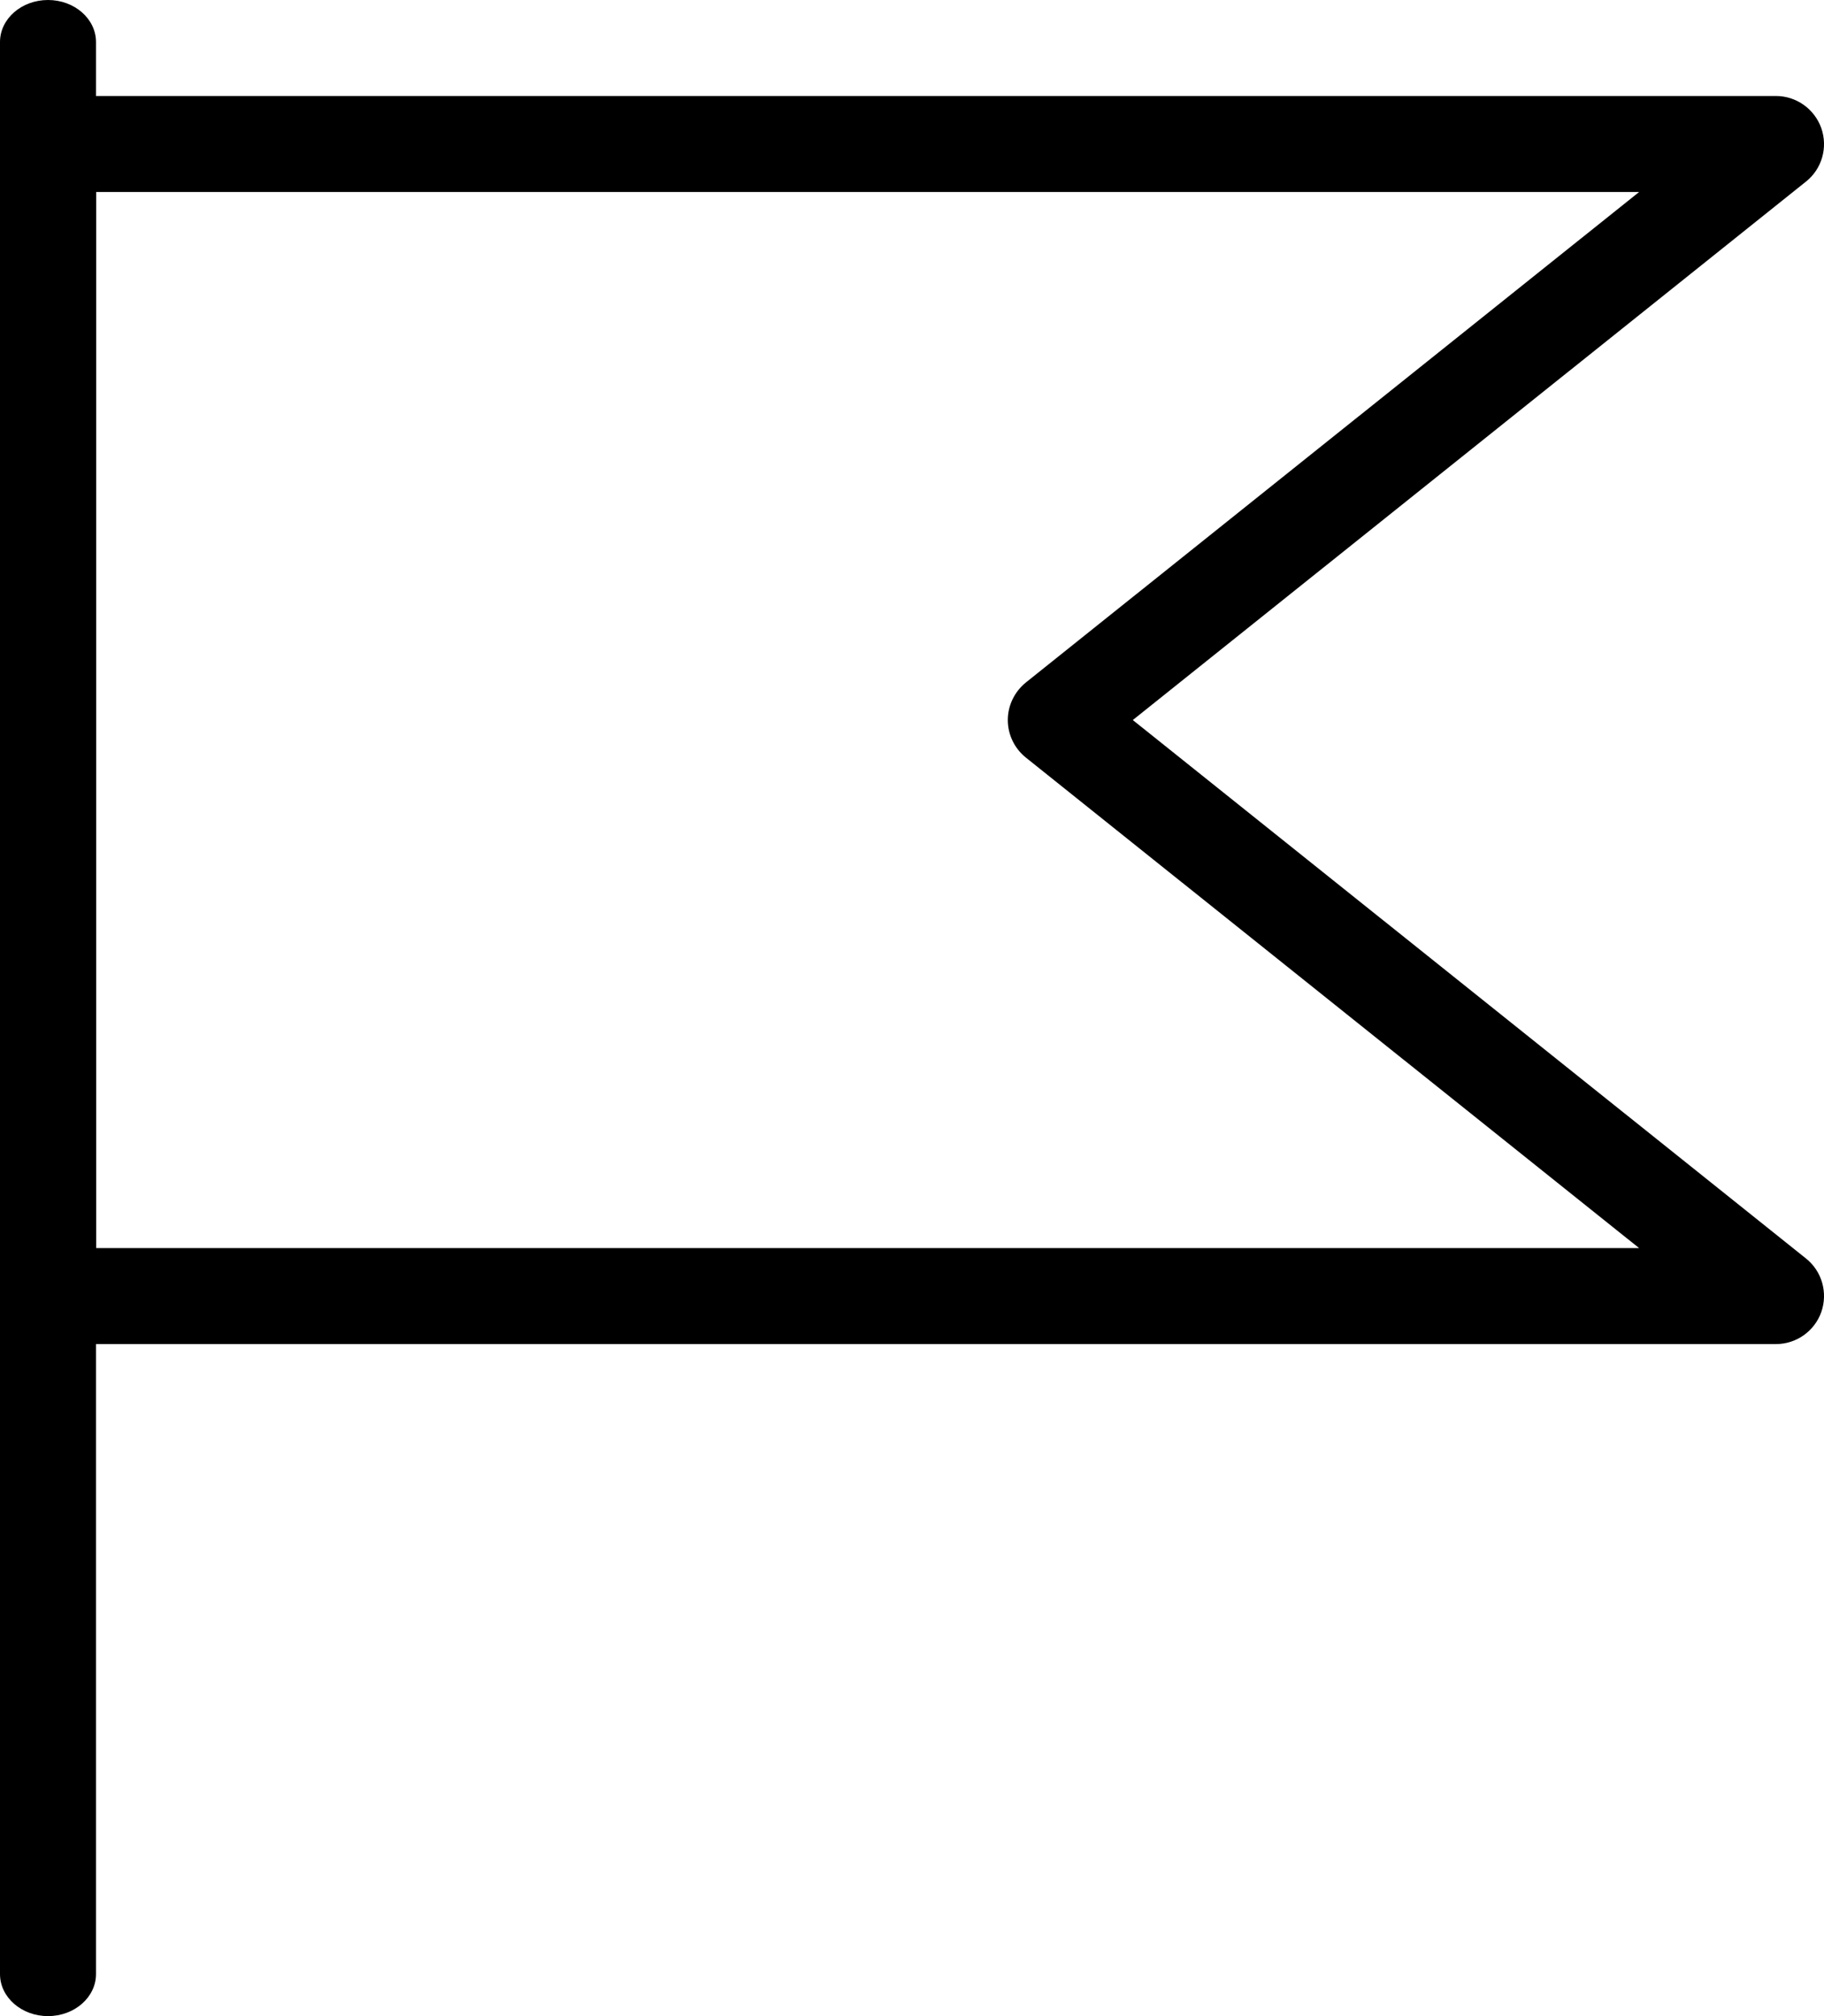 <svg width="19px" height="21px" viewBox="0 0 19 21" version="1.1" xmlns="http://www.w3.org/2000/svg" xmlns:xlink="http://www.w3.org/1999/xlink">
  <path d="M11.8,7.5 L18.813,1.891 C18.979,1.758 19.042,1.536 18.972,1.335 C18.901,1.135 18.712,1 18.5,1 L0.5,1 C0.224,1 0,1.224 0,1.5 L0,13.5 C0,13.776 0.224,14 0.5,14 L18.5,14 C18.712,14 18.901,13.866 18.972,13.666 C19.042,13.465 18.979,13.242 18.813,13.109 L11.8,7.5 Z M1,13 L1,2 L17.074,2 L10.686,7.109 C10.568,7.205 10.498,7.348 10.498,7.5 C10.498,7.652 10.567,7.795 10.686,7.891 L17.074,13 L1,13 Z" id="Shape"></path>
  <path d="M0.5,0 C0.224,0 0,0.196 0,0.438 L0,20.562 C0,20.804 0.224,21 0.5,21 C0.776,21 1,20.804 1,20.562 L1,0.438 C1,0.196 0.776,0 0.5,0 Z" id="Shape"></path>
</svg>
